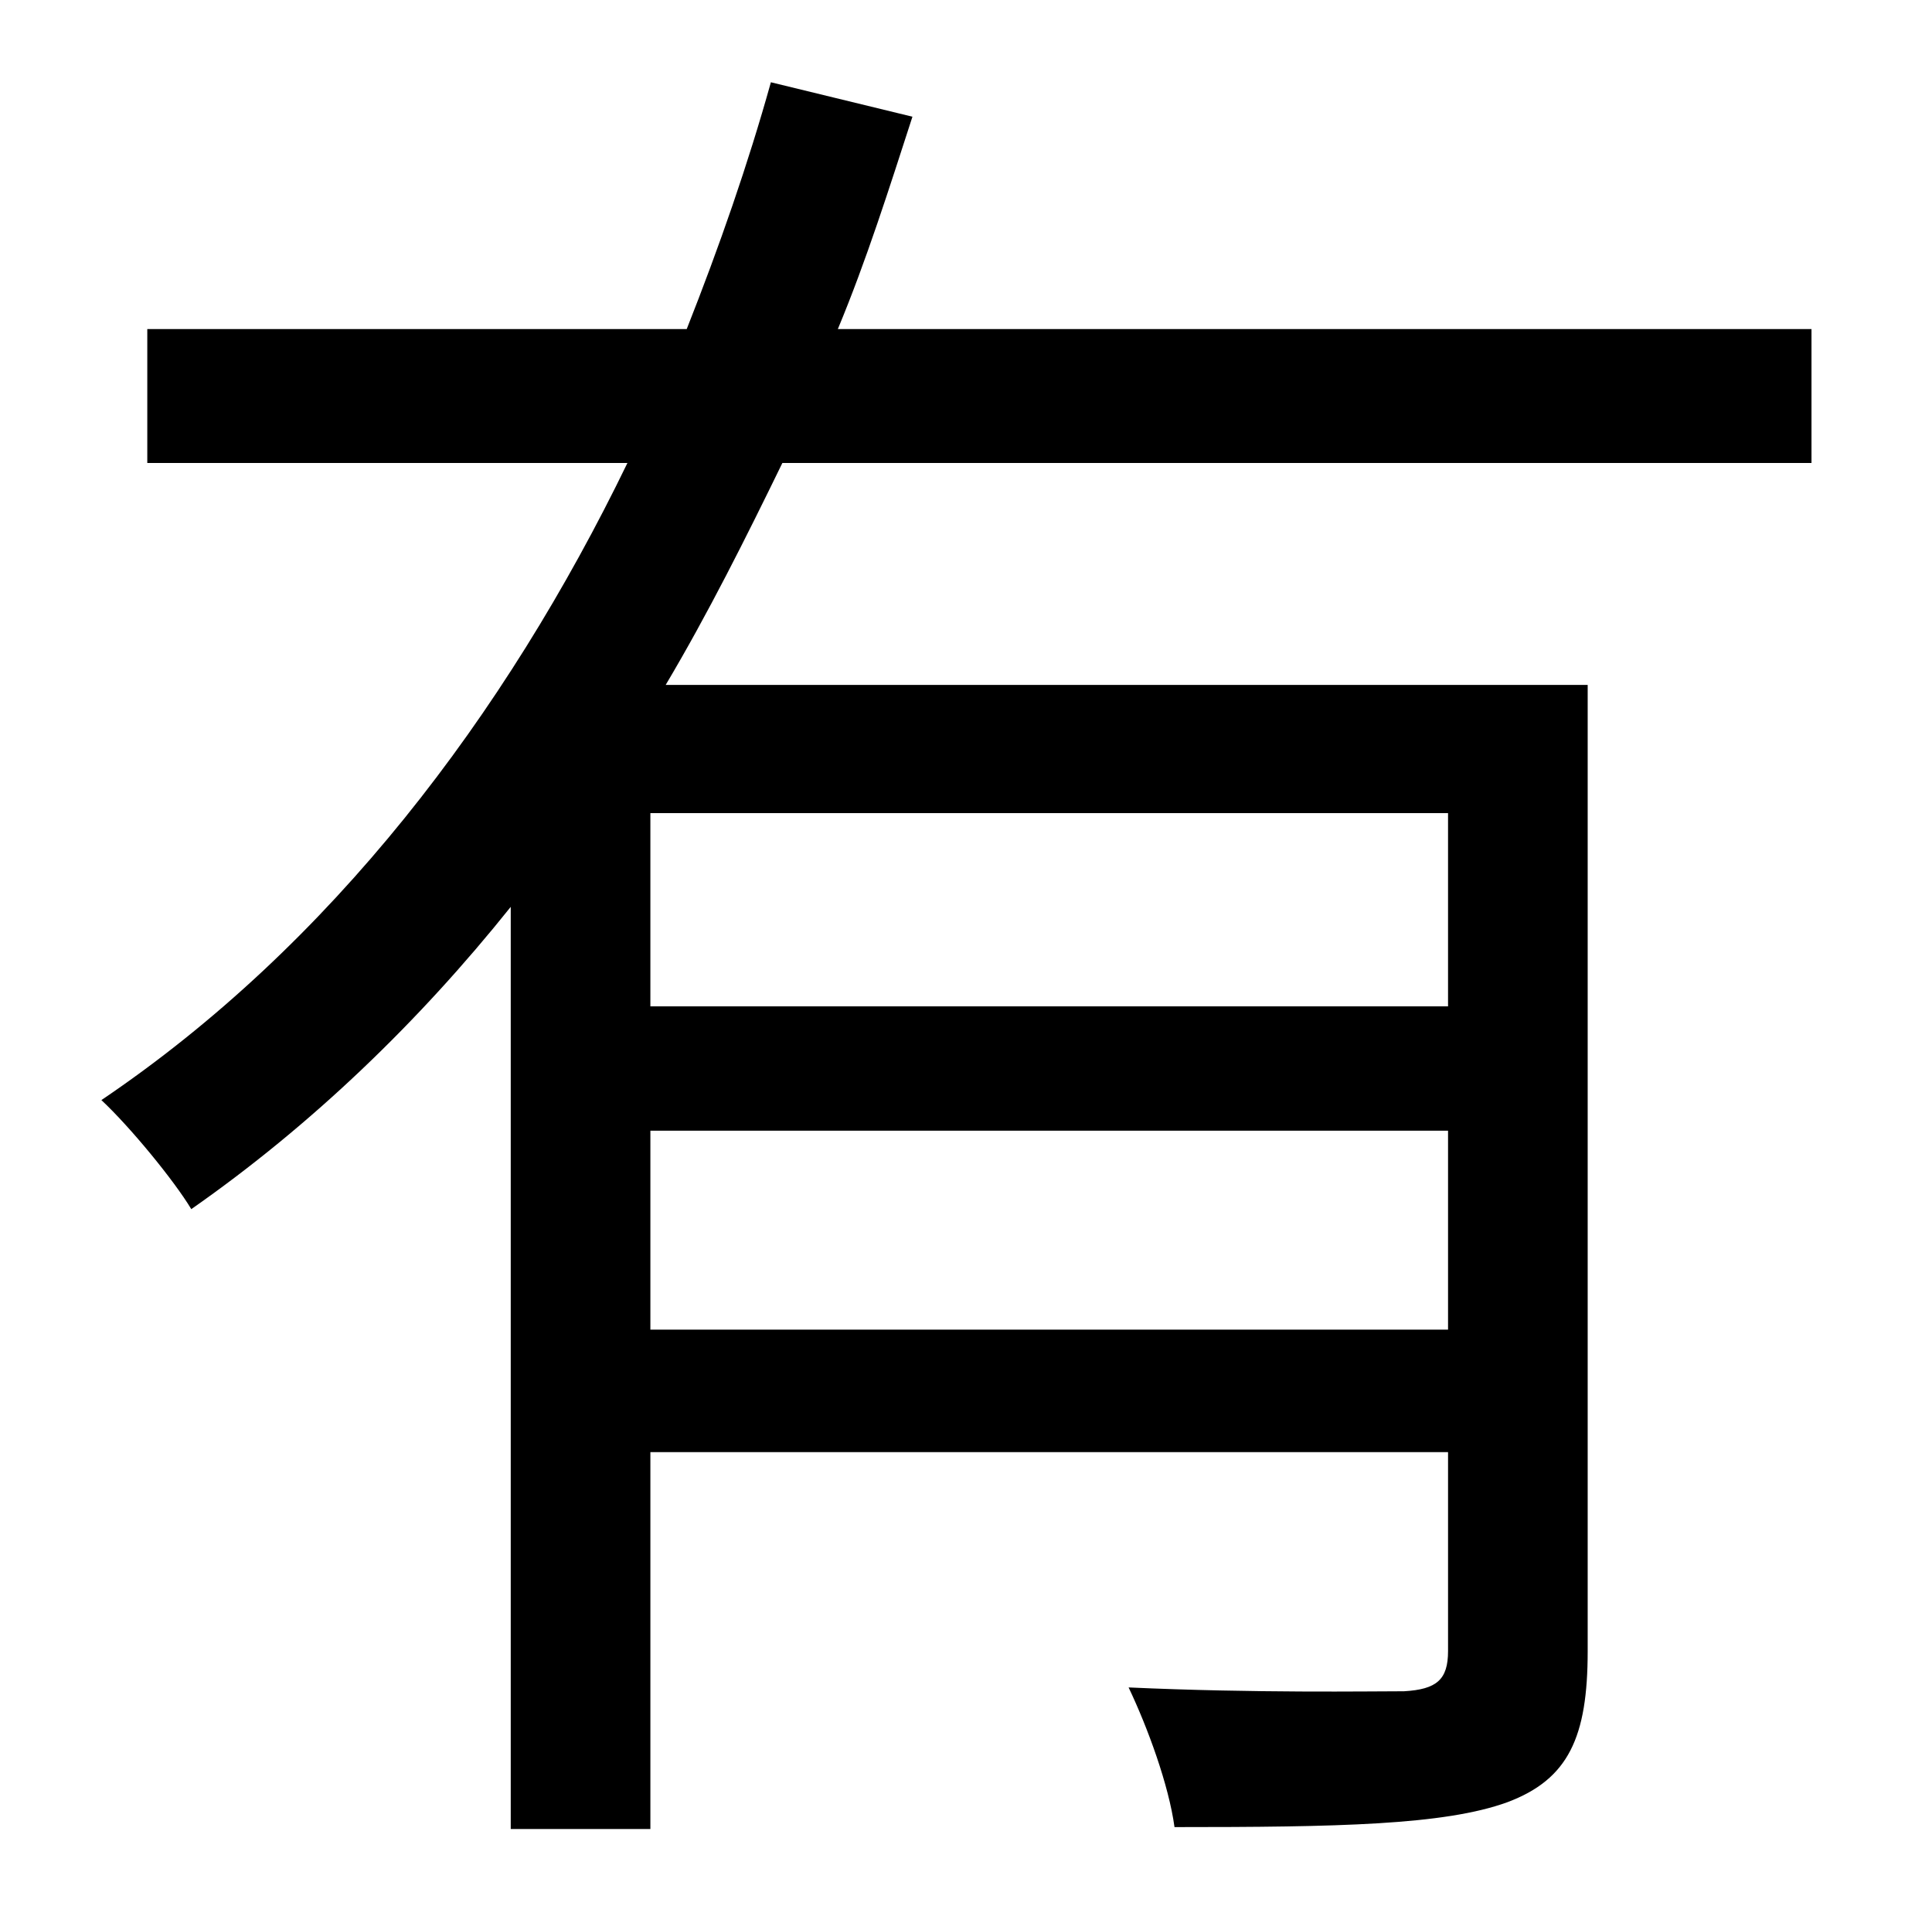<?xml version="1.0" standalone="no"?>
<!DOCTYPE svg PUBLIC "-//W3C//DTD SVG 1.1//EN" "http://www.w3.org/Graphics/SVG/1.1/DTD/svg11.dtd" >
<svg xmlns="http://www.w3.org/2000/svg" xmlns:xlink="http://www.w3.org/1999/xlink" version="1.1" viewBox="-10 0 1010 1000">
   <path fill="currentColor"
d="M747 526v-101h-417v101h417zM330 695h417v-104h-417v104zM937 242h-538c-19 39 -39 79 -61 116h482v505c0 45 -10 67 -42 79c-33 12 -89 13 -174 13c-3 -22 -14 -52 -24 -73c66 3 126 2 144 2c17 -1 23 -6 23 -21v-104h-417v197h-73v-482c-48 60 -104 114 -167 158
c-9 -15 -32 -43 -47 -57c120 -81 211 -201 275 -333h-251v-70h282c17 -43 32 -86 44 -129l74 18c-12 37 -24 75 -39 111h509v70z" />
</svg>
